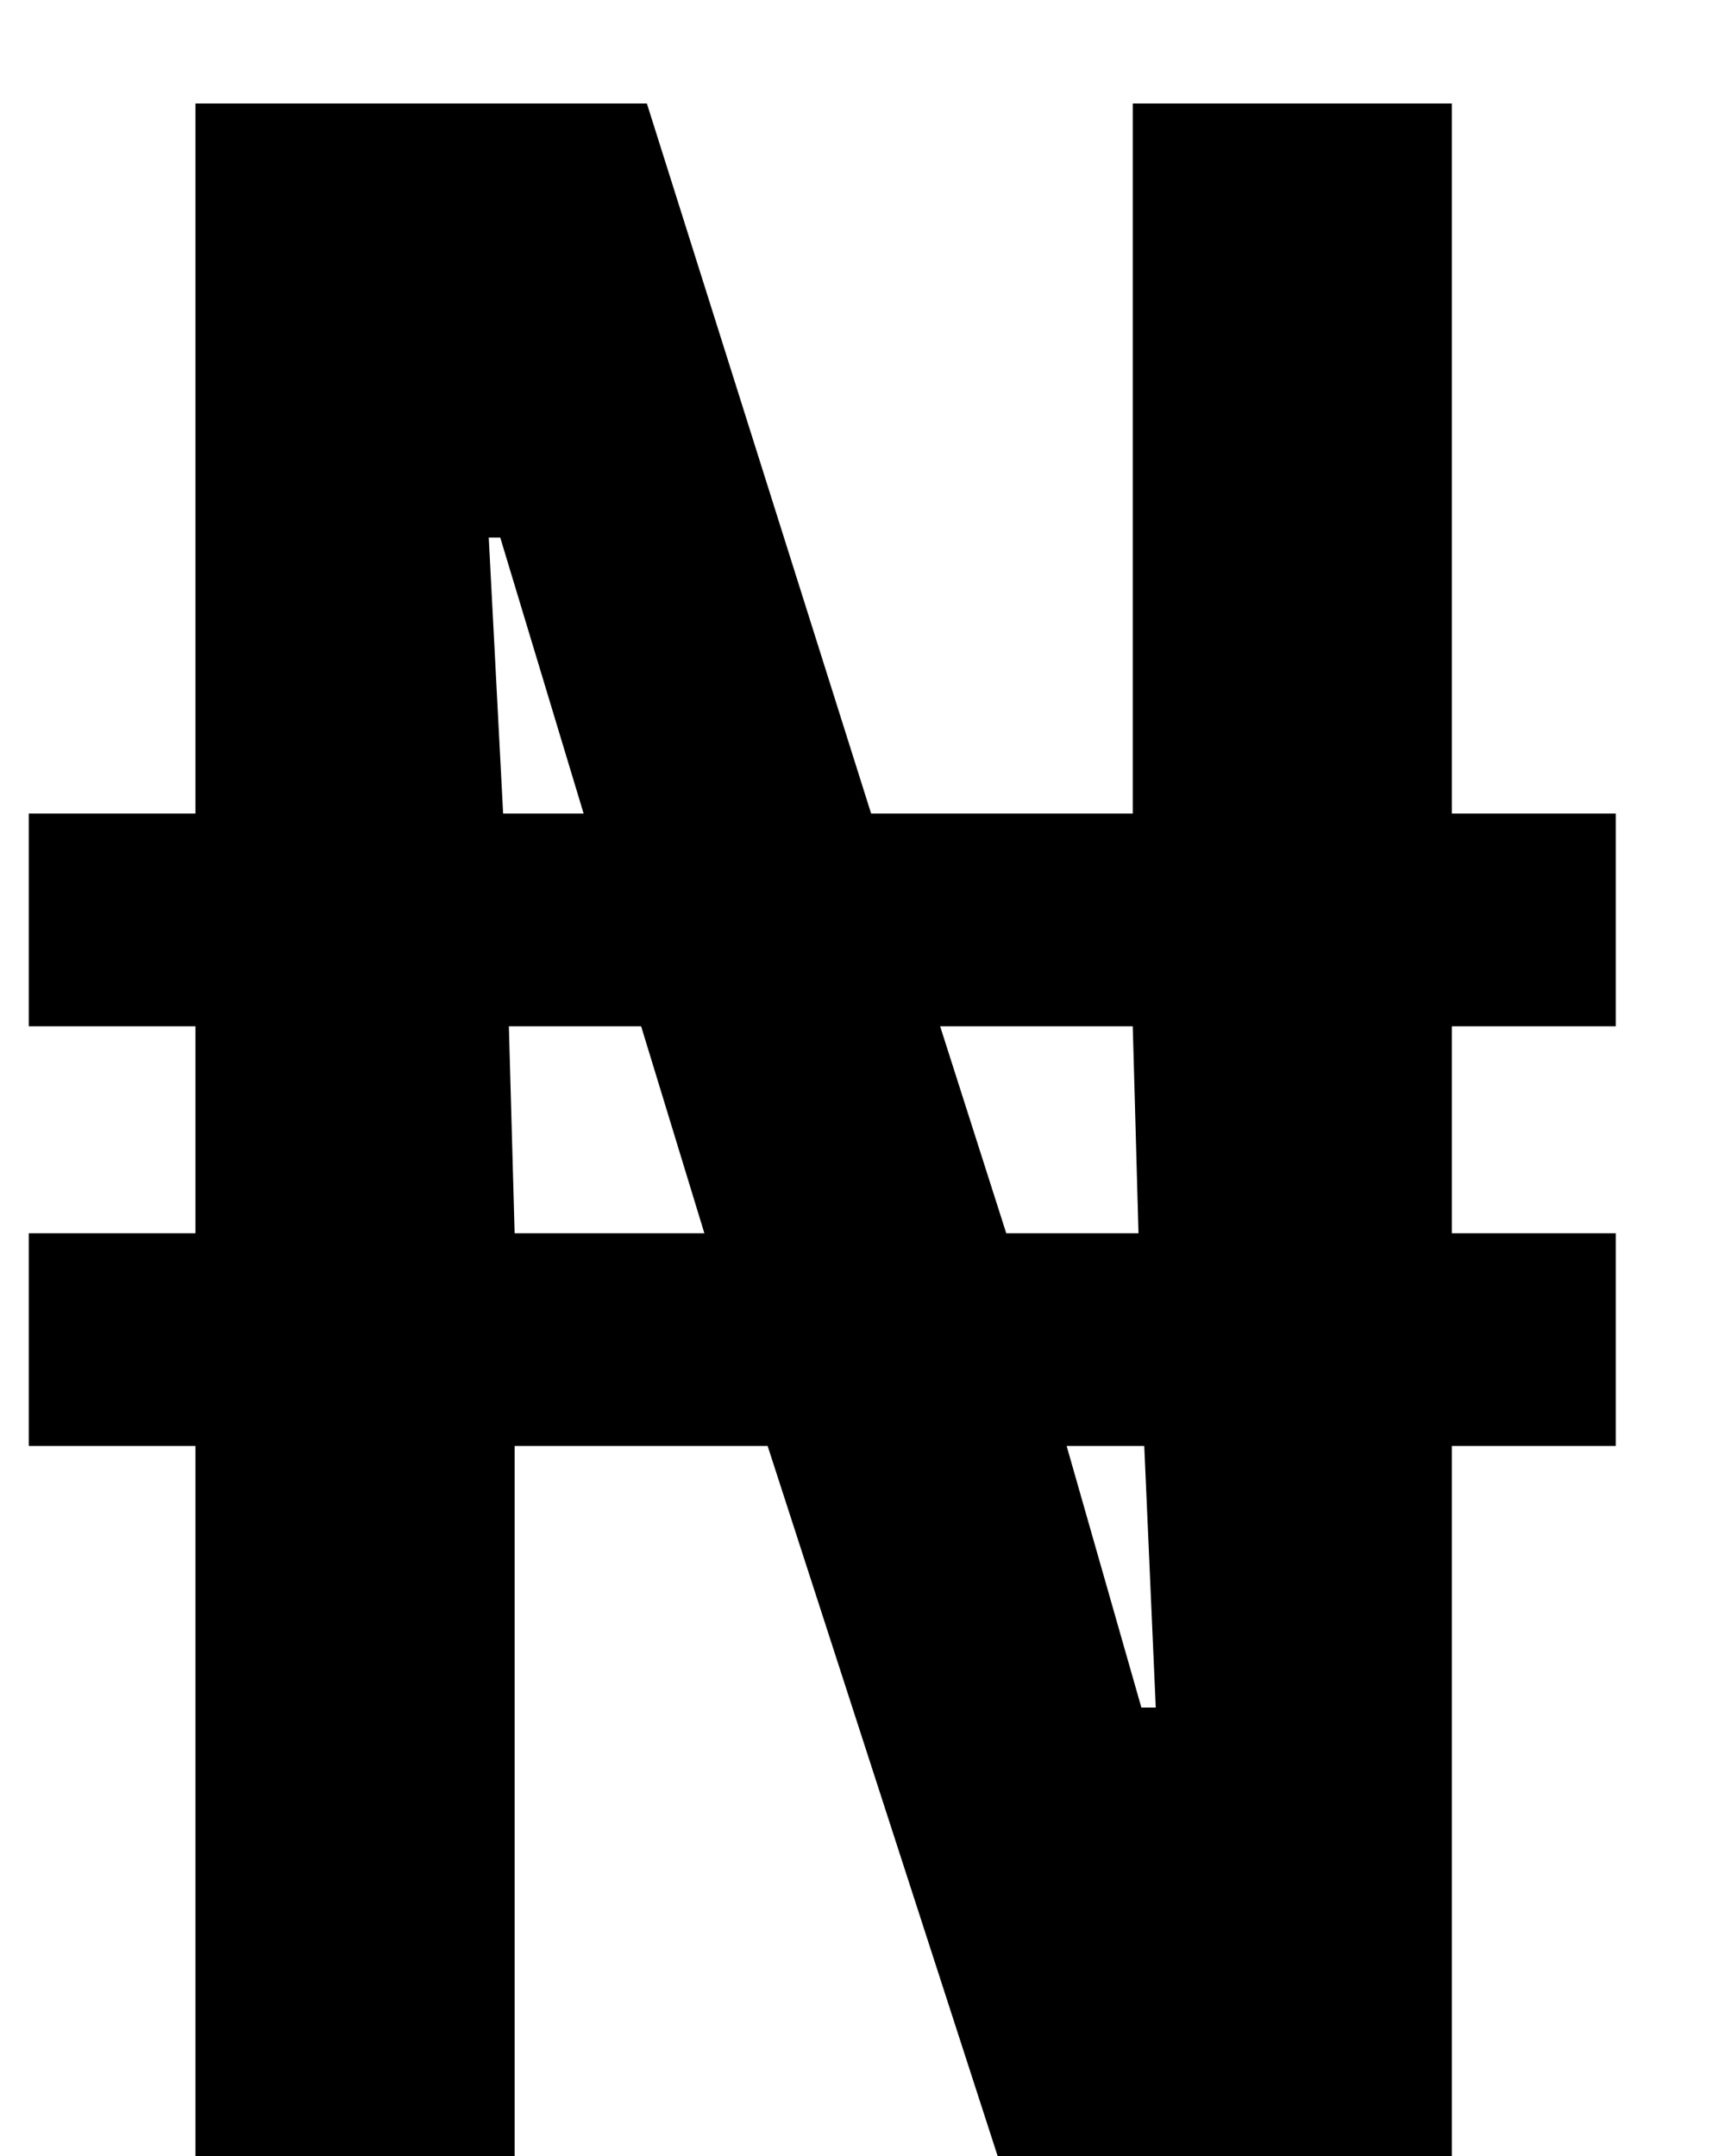 <svg width="12" height="15" viewBox="0 0 12 15" fill="none" xmlns="http://www.w3.org/2000/svg">
<path d="M1.36 15V10.06H0.2V8.58H1.36V7.14H0.2V5.66H1.36V0.72H4.5L6.06 5.66H7.88V0.72H10.1V5.66H11.24V7.14H10.1V8.58H11.24V10.06H10.1V15H6.94L5.34 10.06H3.58V15H1.36ZM3.5 5.66H4.06L3.48 3.74H3.4L3.5 5.66ZM3.58 8.58H4.9L4.46 7.14H3.54L3.58 8.58ZM7 8.58H7.92L7.88 7.14H6.54L7 8.58ZM7.94 11.88H8.04L7.96 10.06H7.42L7.94 11.88Z" fill="black"/>
</svg>

